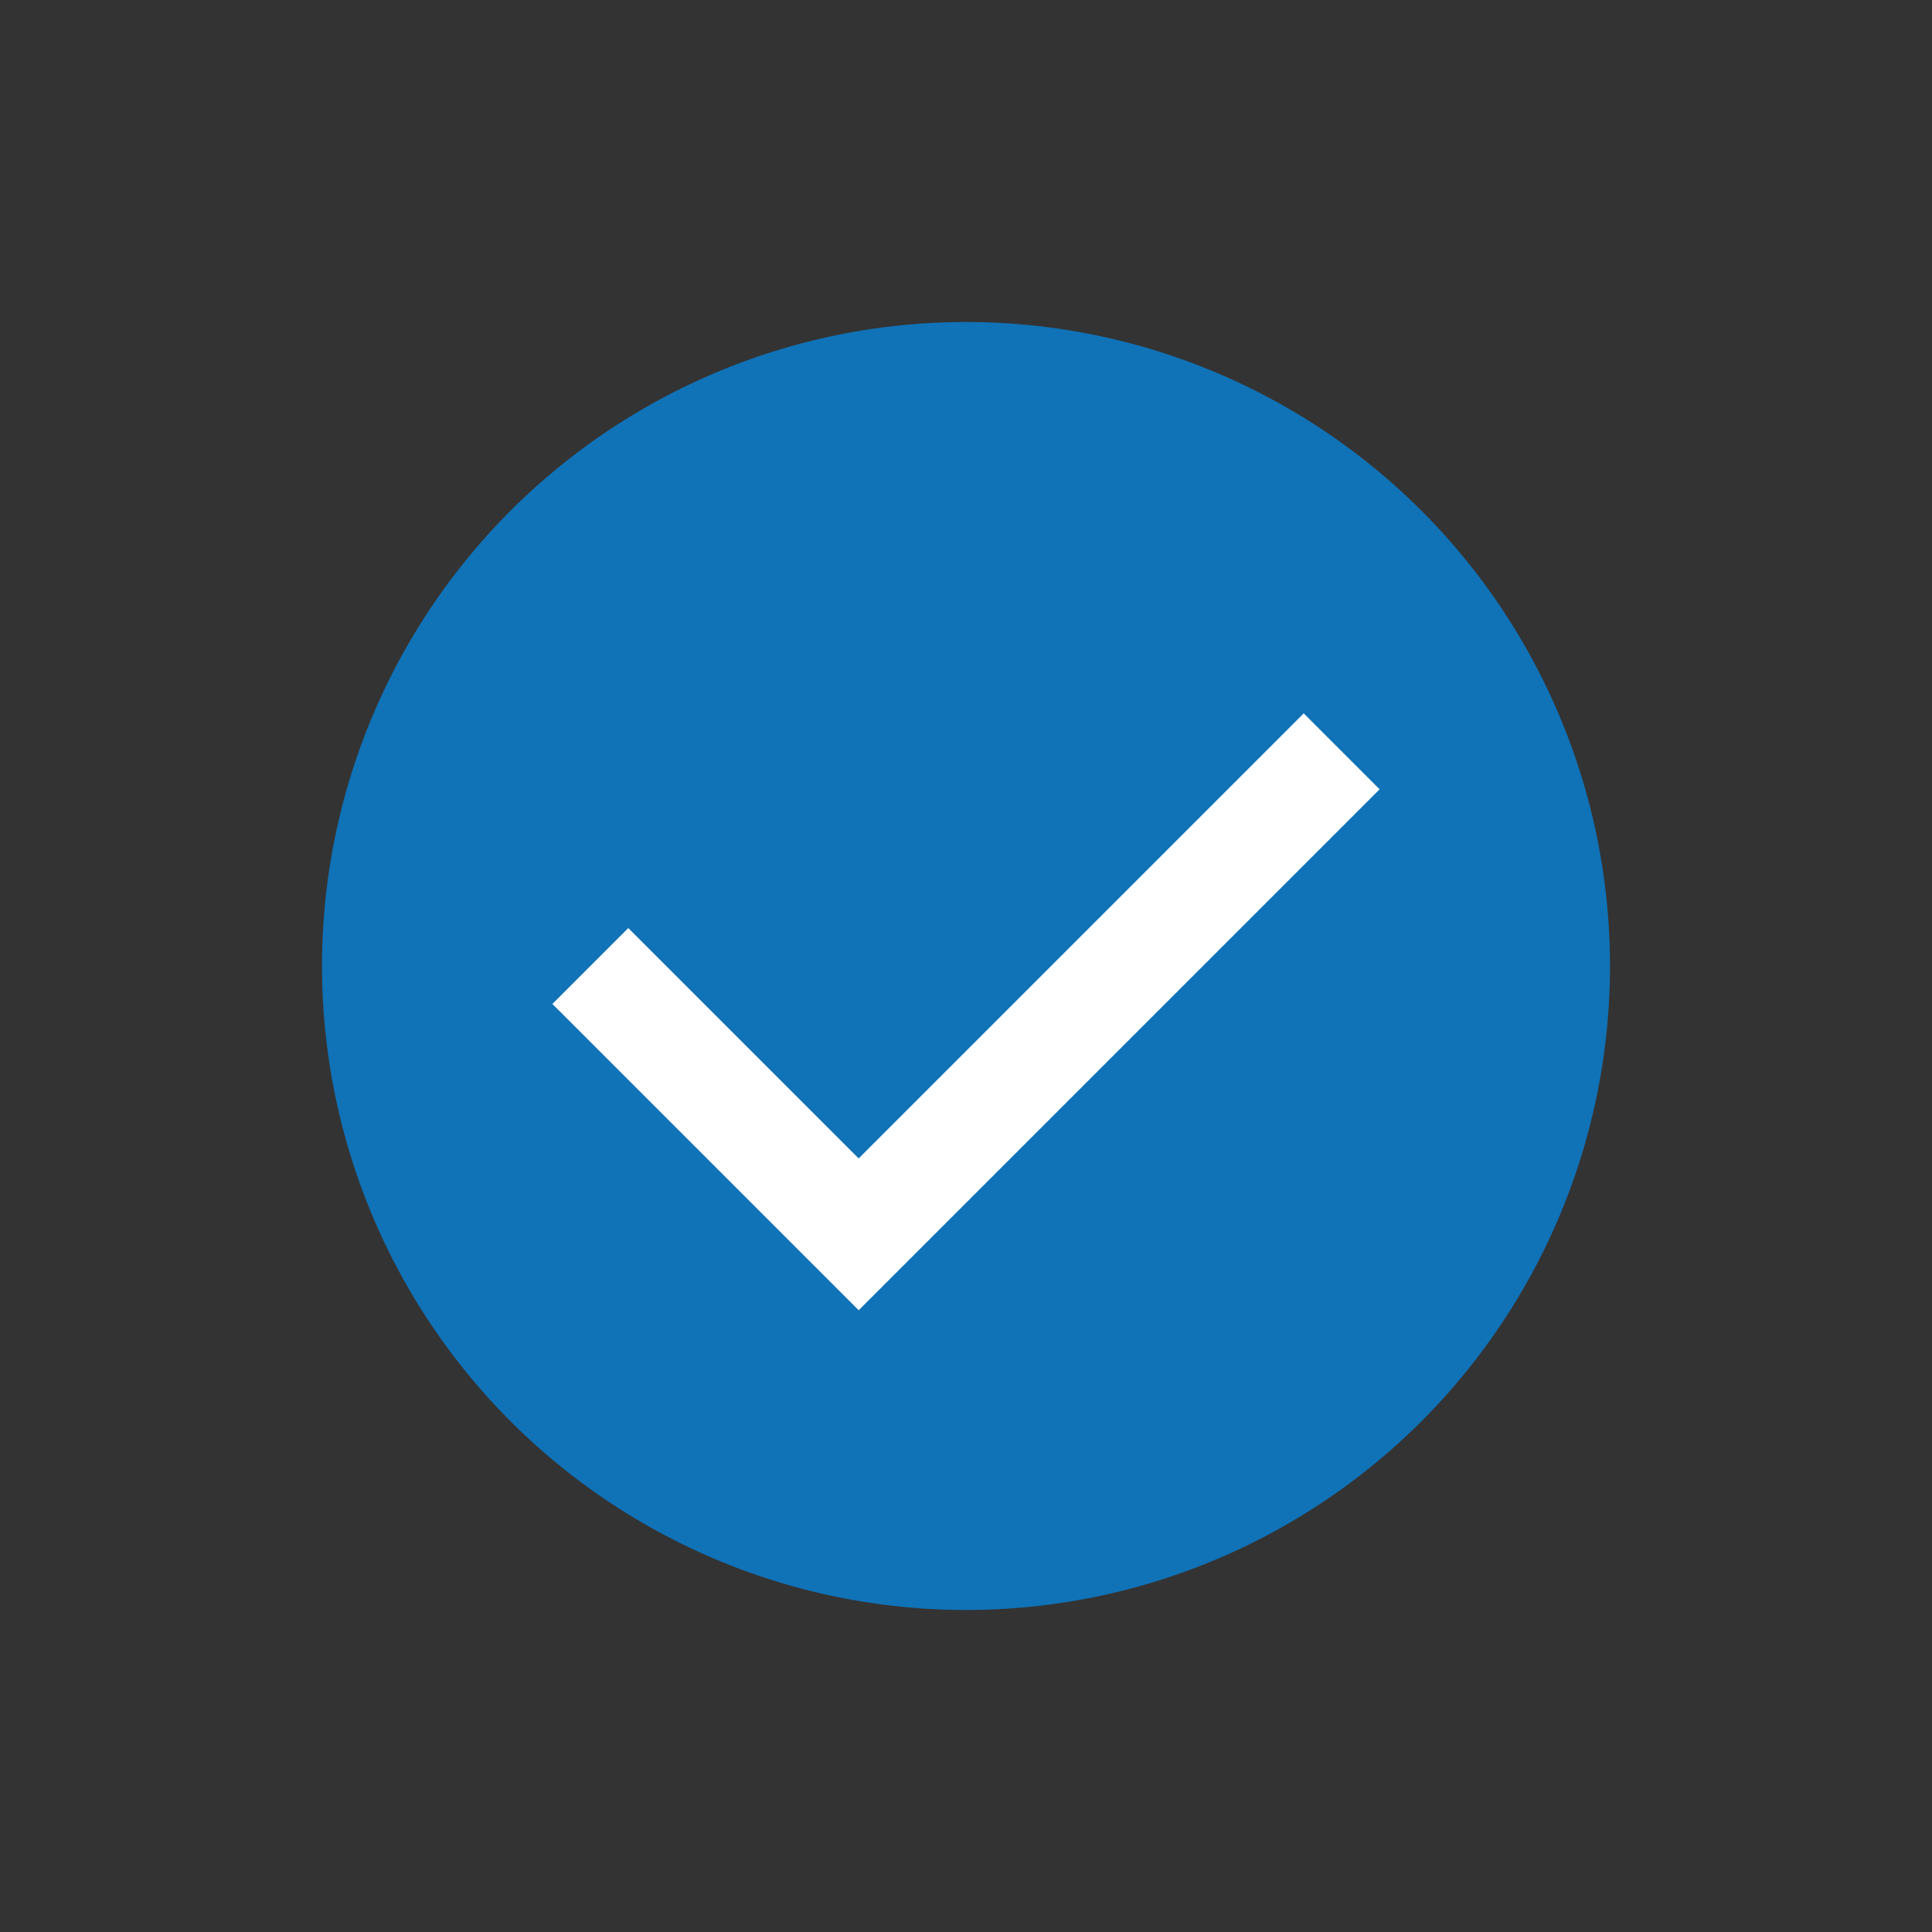 <?xml version="1.0" encoding="utf-8"?>
<!-- Generator: Adobe Illustrator 19.1.0, SVG Export Plug-In . SVG Version: 6.00 Build 0)  -->
<svg version="1.1" id="Layer_1" xmlns="http://www.w3.org/2000/svg" xmlns:xlink="http://www.w3.org/1999/xlink" x="0px" y="0px"
	 viewBox="0 0 36 36" style="enable-background:new 0 0 36 36;" xml:space="preserve">
<rect x="0" y="0" width="36" height="36" fill="#333333" stroke="none"/>
<style type="text/css">
	.st0{fill:#1072B7;}
	.st1{fill:none;stroke:#FFFFFF;stroke-width:2;stroke-miterlimit:10;}
</style>
<circle class="st0" cx="18" cy="18" r="12"/>
<polyline class="st1" points="25,14 16,23 11,18 "/>
</svg>
